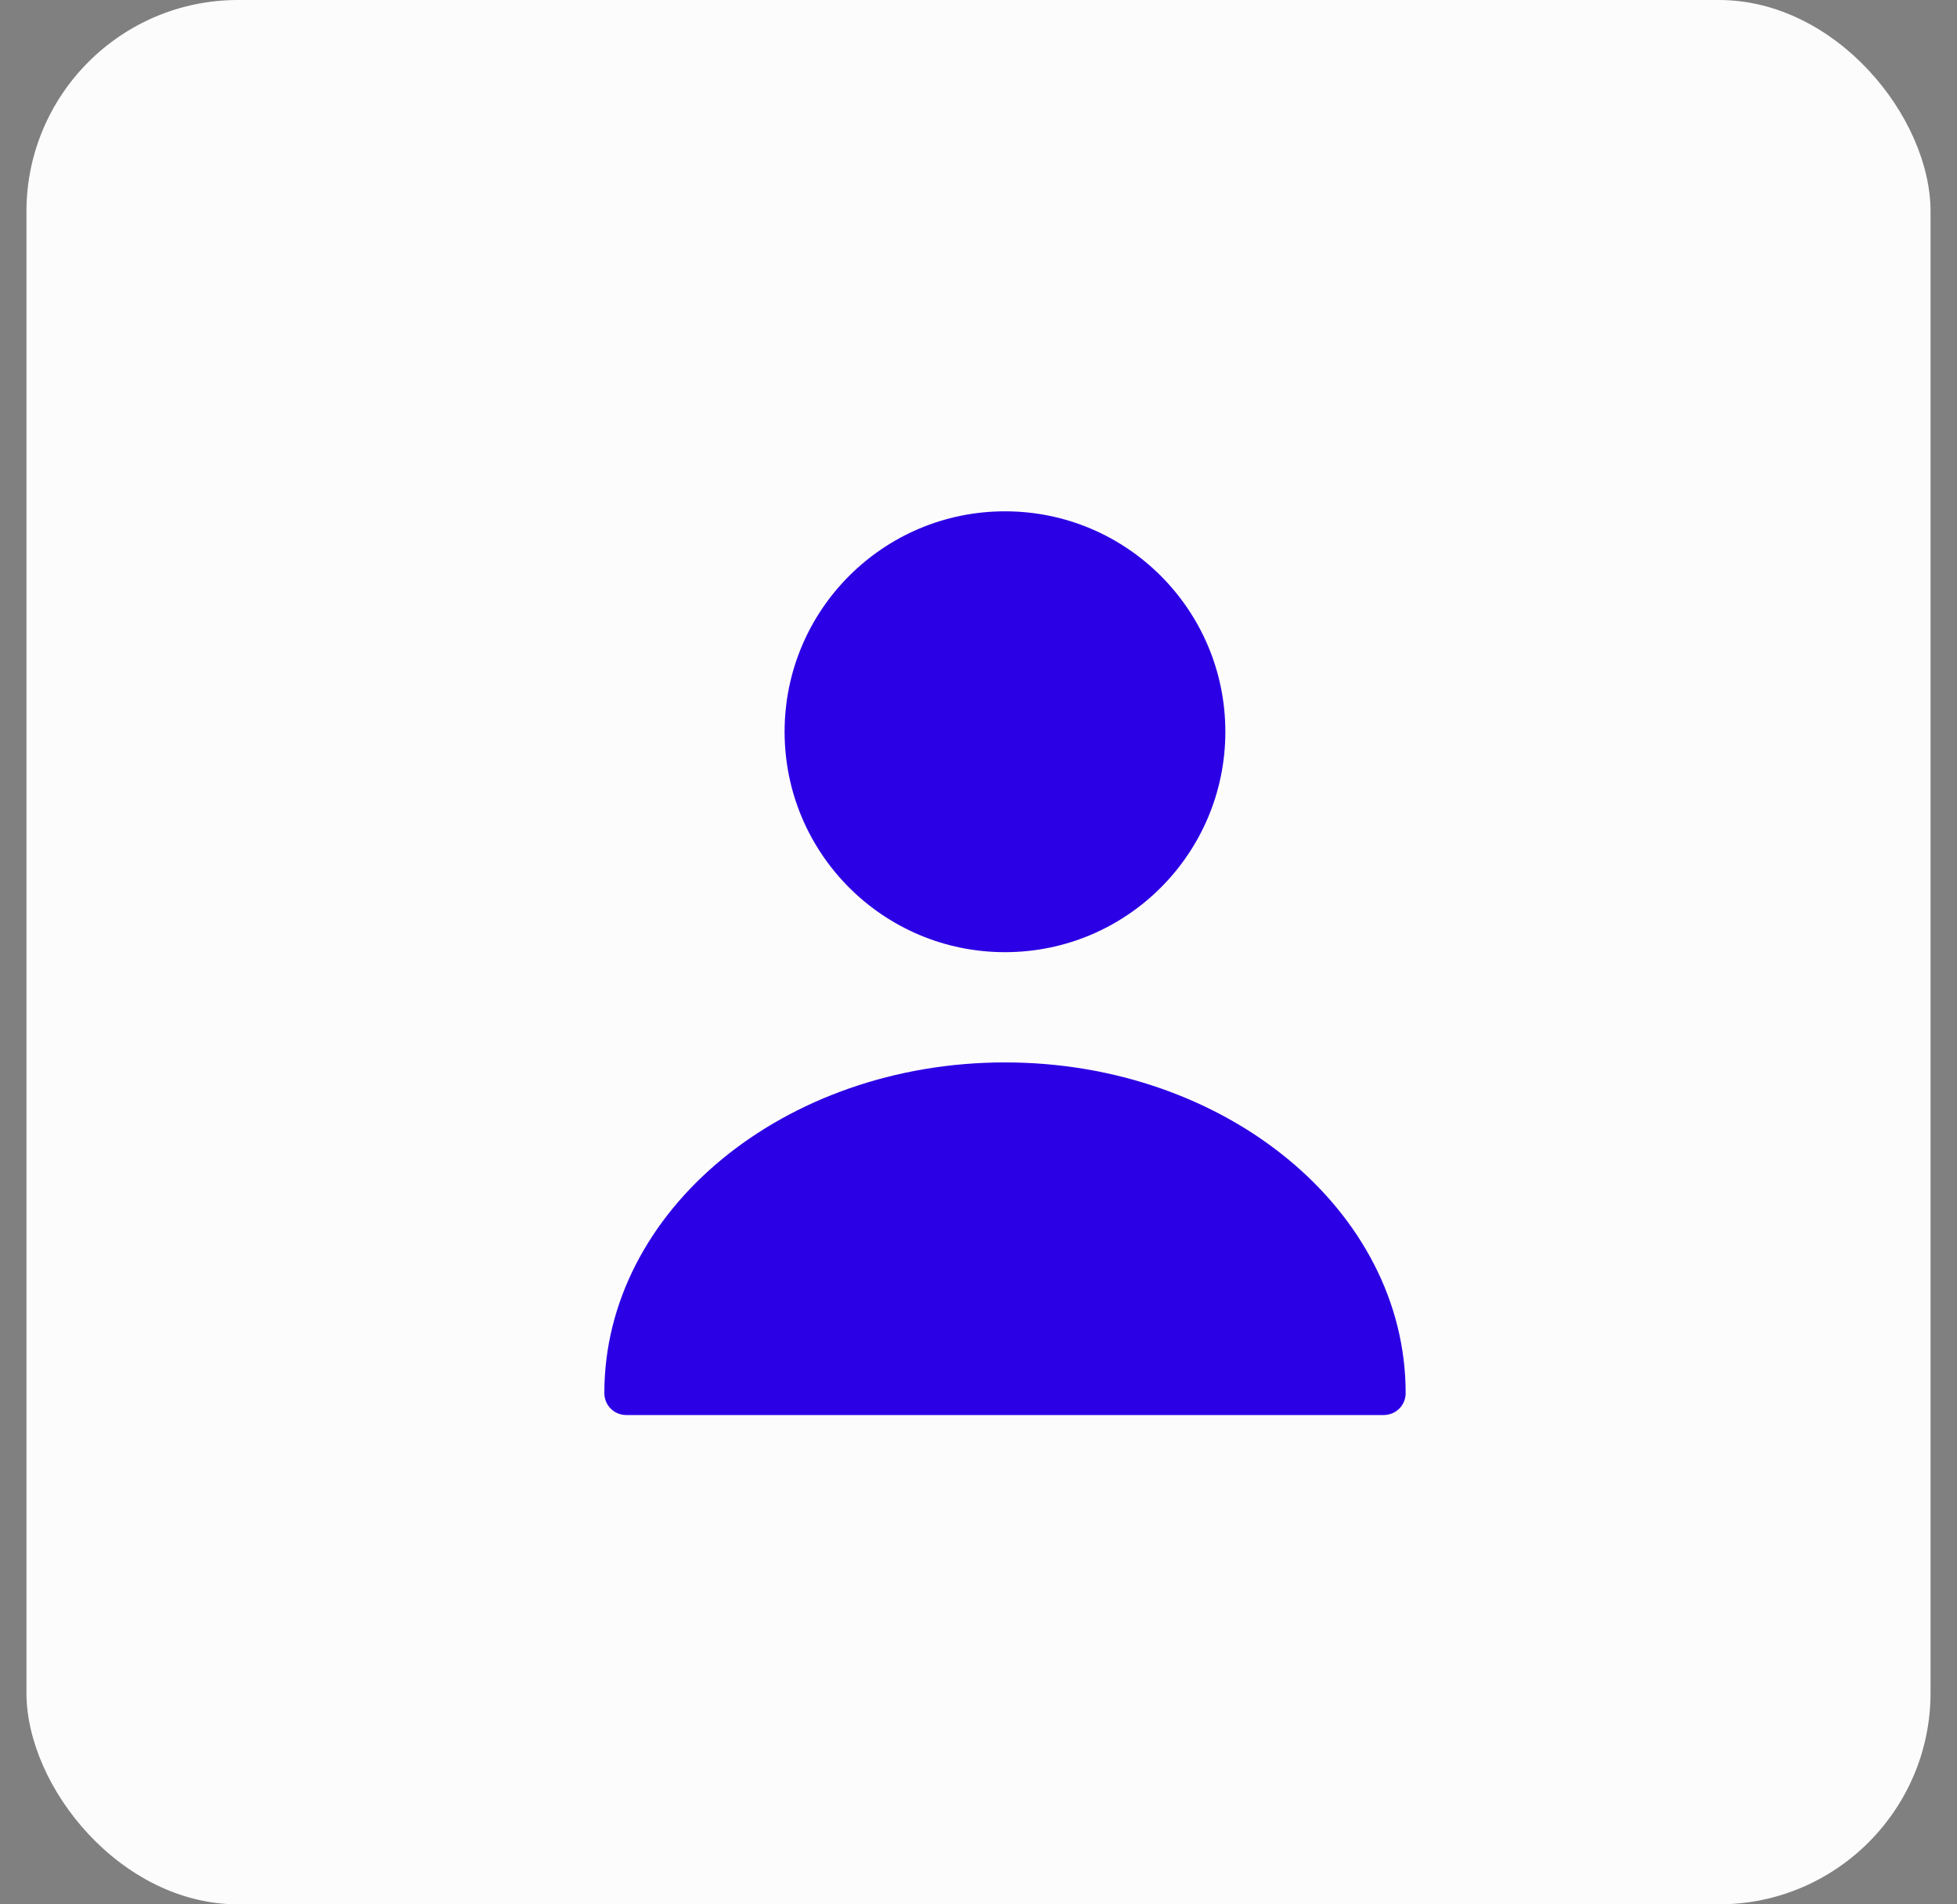 <svg width="37" height="36" viewBox="0 0 37 36" fill="none" xmlns="http://www.w3.org/2000/svg">
<rect x="0" y="0" width="37" height="36" fill="#808080" stroke="none"/>
<rect x="0.5" width="36" height="36" rx="4" fill="#FCFCFC"/>
<path d="M19.001 18C21.302 18 23.167 16.134 23.167 13.833C23.167 11.532 21.302 9.666 19.001 9.666C16.7 9.666 14.834 11.532 14.834 13.833C14.834 16.134 16.7 18 19.001 18Z" fill="#2C00E5"/>
<path d="M19.001 20.084C14.826 20.084 11.426 22.884 11.426 26.334C11.426 26.567 11.609 26.75 11.842 26.75H26.159C26.392 26.75 26.576 26.567 26.576 26.334C26.576 22.884 23.176 20.084 19.001 20.084Z" fill="#2C00E5"/>
</svg>
